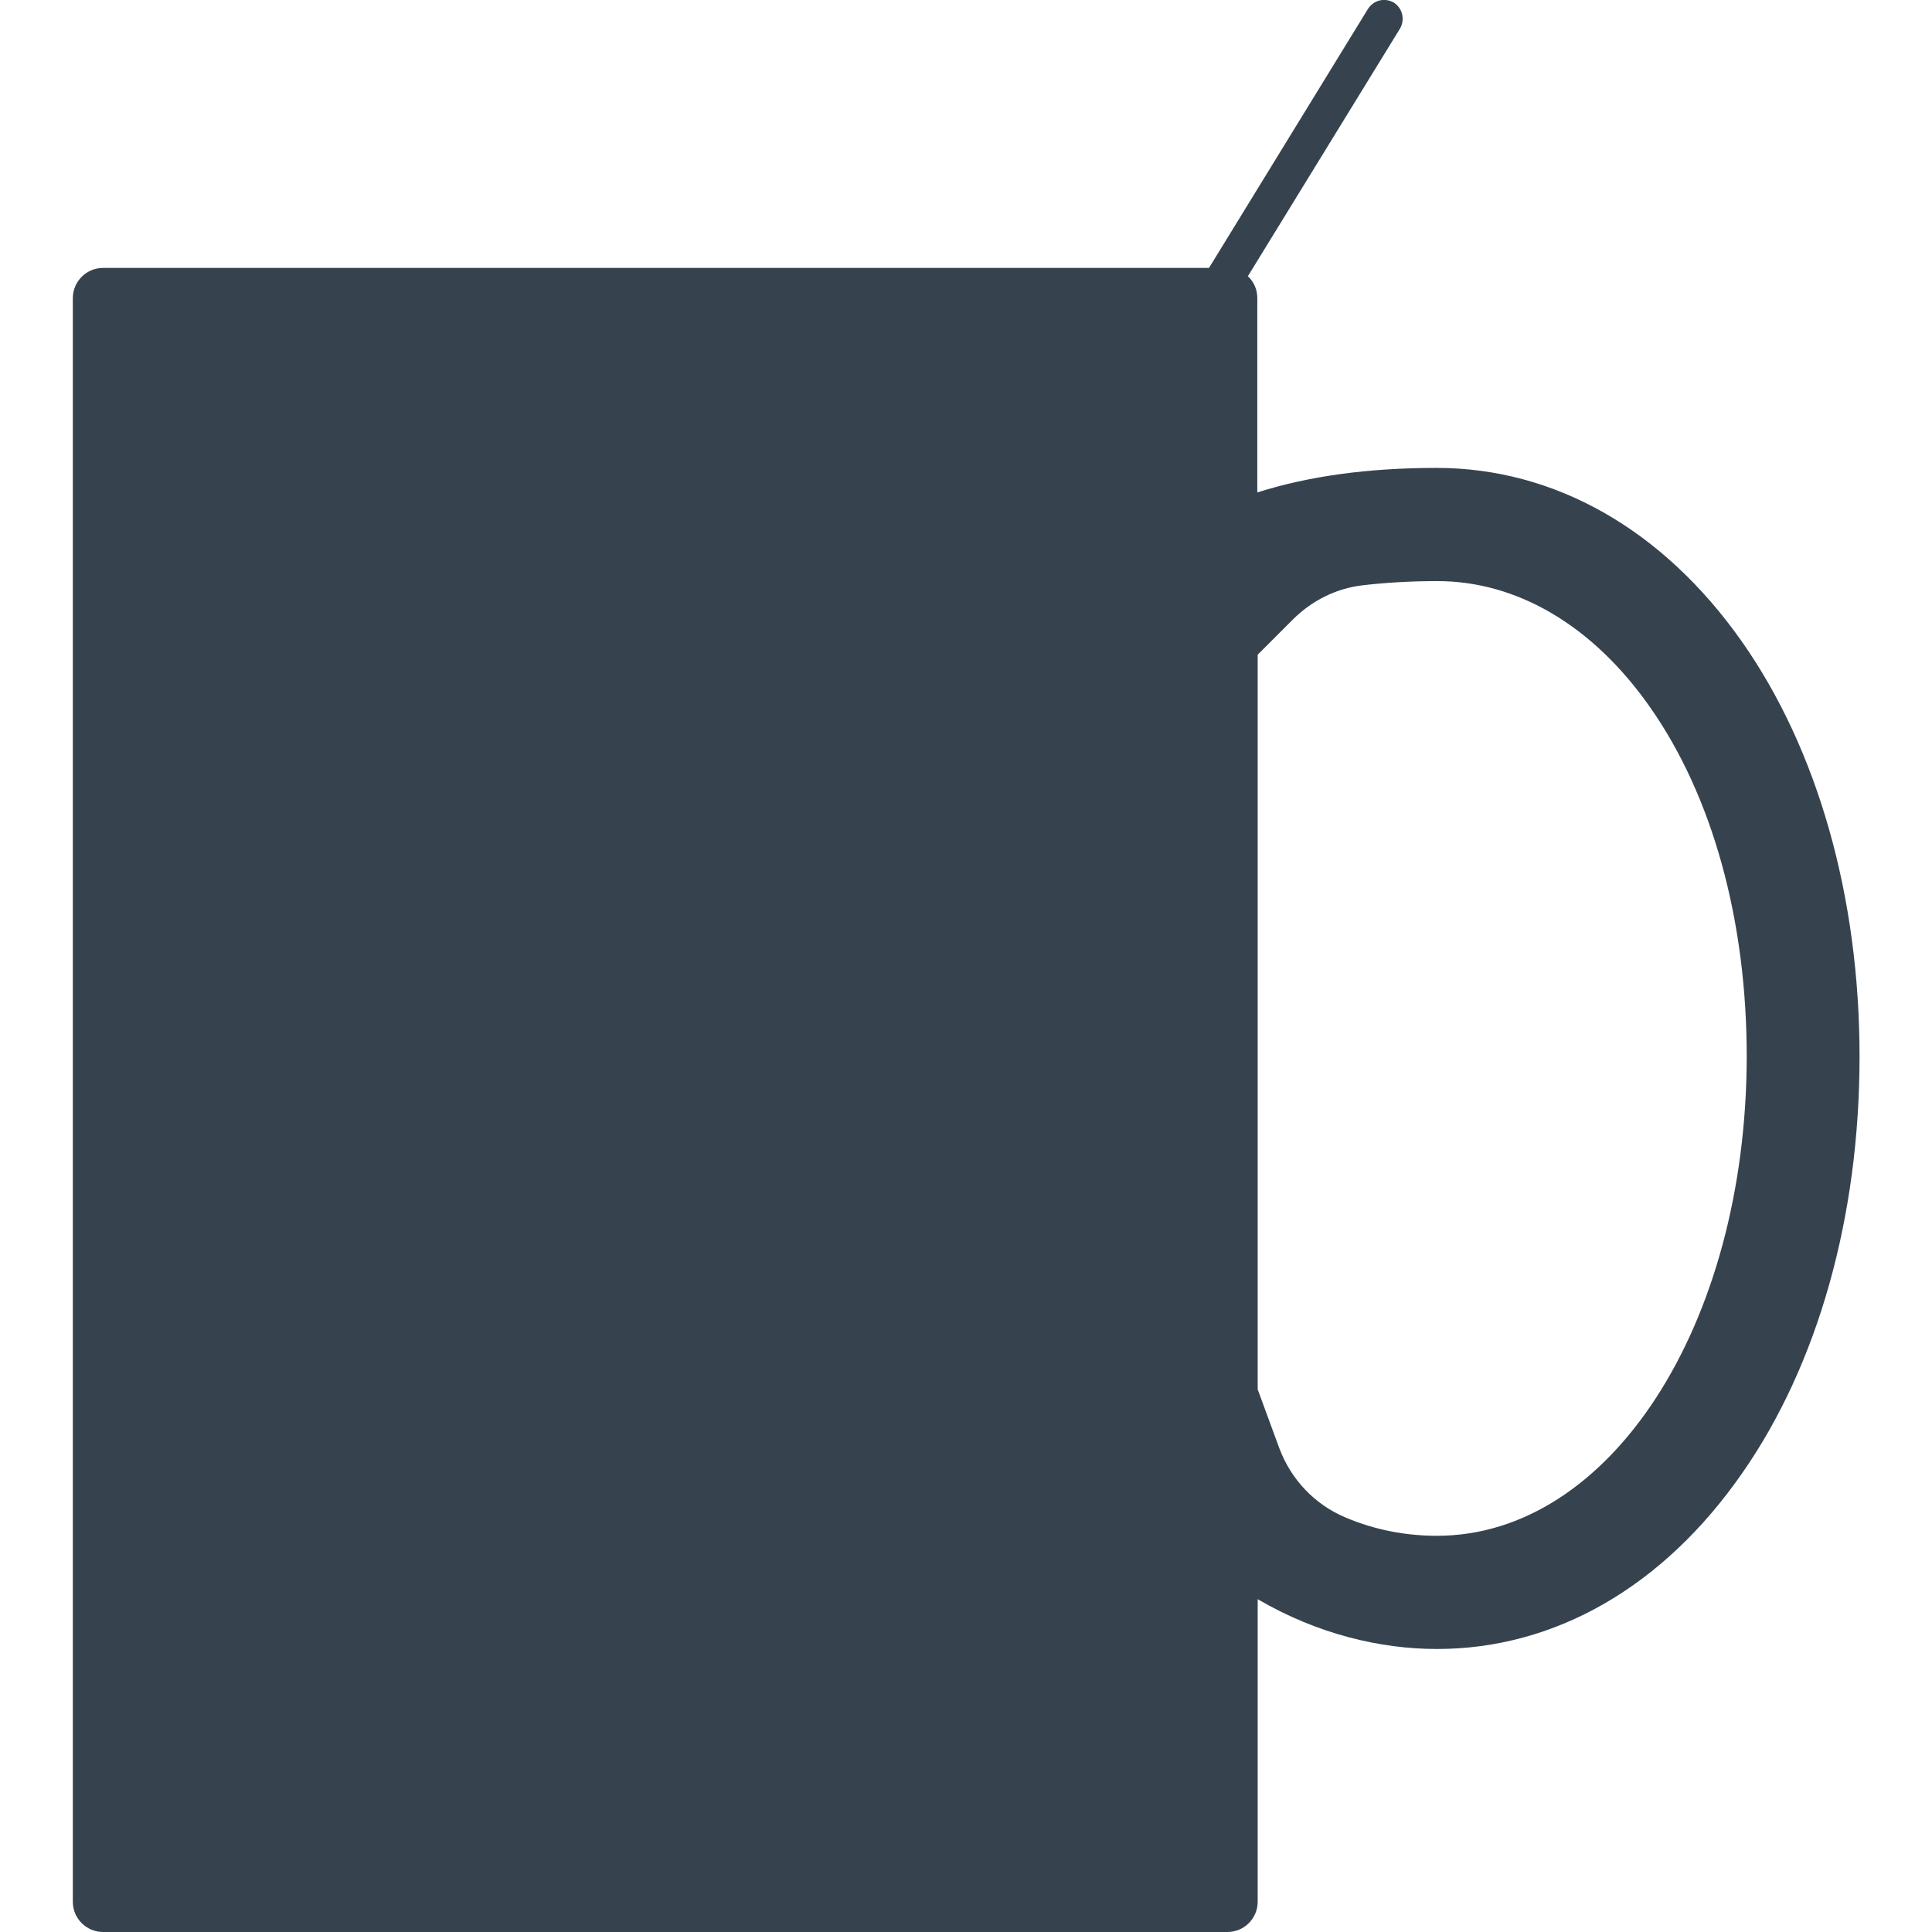 <svg xmlns="http://www.w3.org/2000/svg" viewBox="0 0 512 512" xml:space="preserve"><path d="M461.6 170c-20.9-29.7-49.6-46-80.9-46-18.2 0-34 2.2-47.5 6.5V79c0-2.3-.9-4.3-2.5-5.8L371 7.6c1.4-2.4.7-5.4-1.6-6.9-2.4-1.4-5.4-.7-6.9 1.7L320.4 71H27.3c-4.4 0-8 3.6-8 8v425c0 4.4 3.6 8 8 8h298c4.4 0 8-3.6 8-8v-80.2c15.9 9.3 32.6 13.2 47.5 13.2 31.3 0 60-16.5 80.9-46.6 20.1-28.8 31.1-68 31.1-110.4 0-42.4-11.1-81.4-31.2-110zm-80.8 237c-8.4 0-16.5-1.6-24.1-4.8-8.2-3.4-14.6-10.1-17.7-18.5l-5.7-15.5V173.5l9.3-9.3c5-5 11.5-8.3 18.6-9.1 6-.7 12.6-1.1 19.7-1.1 21.2 0 41.2 11.8 56.3 33.3 16.6 23.6 25.7 56.5 25.7 92.7-.1 71.2-36.2 127-82.1 127z" fill="#36434f"/></svg>
